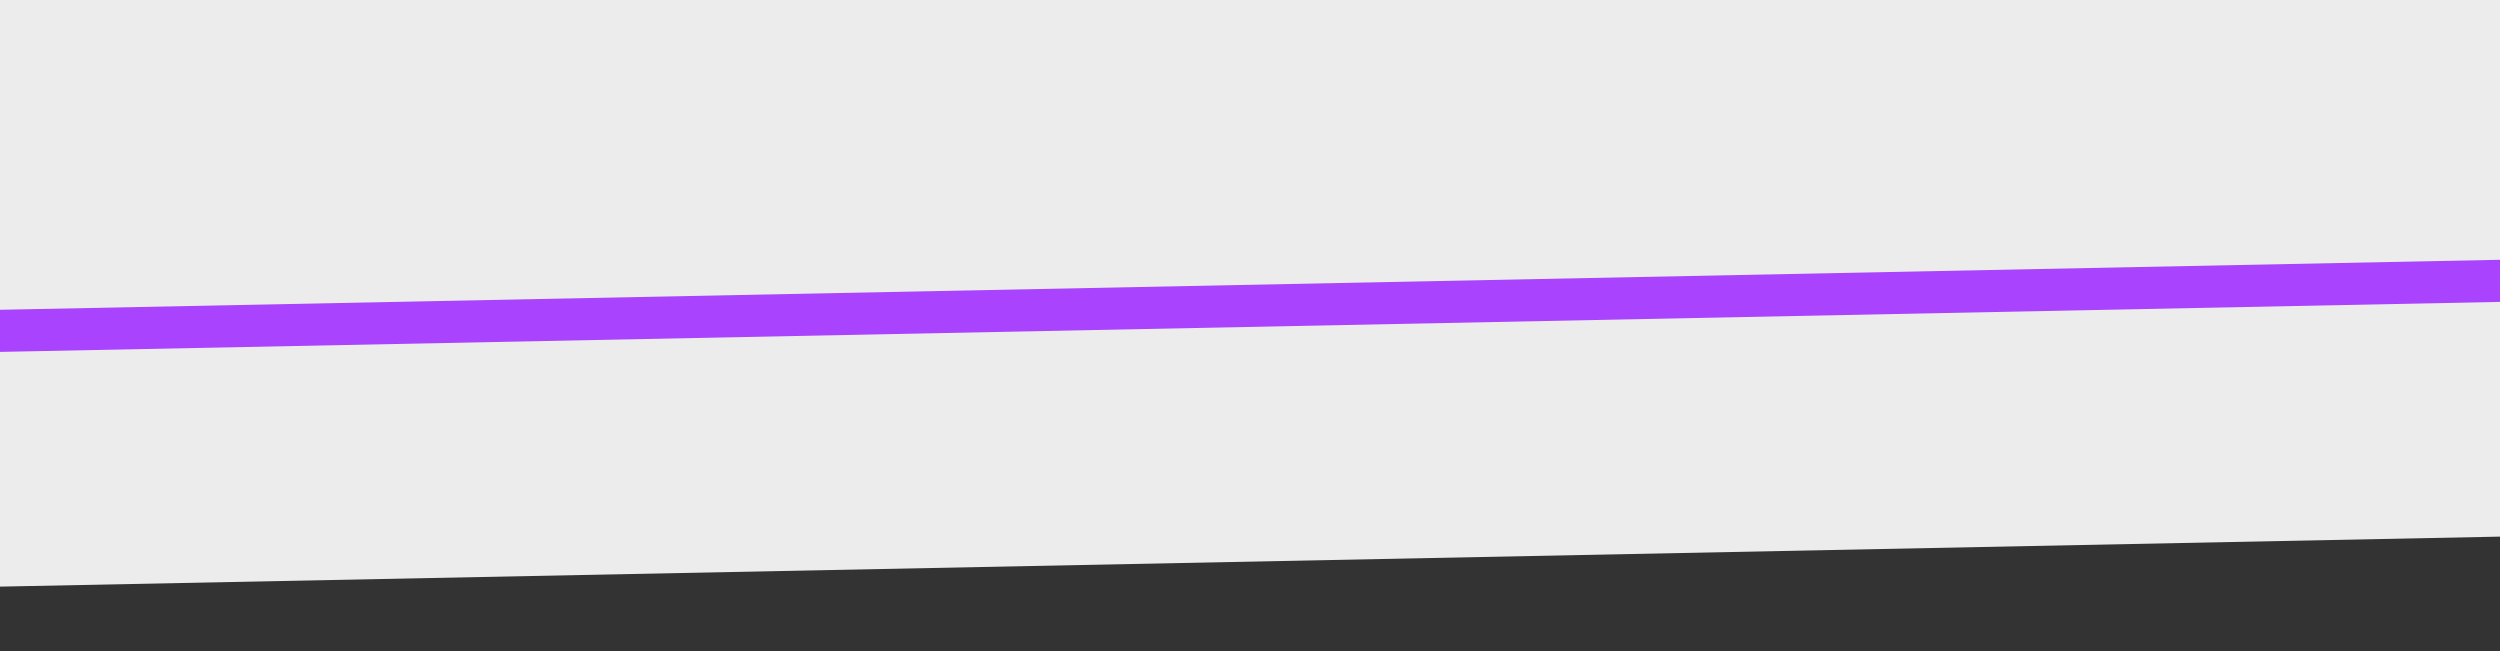 <?xml version="1.0" encoding="UTF-8" standalone="no"?>
<!-- Created with Inkscape (http://www.inkscape.org/) -->

<svg
   width="1920"
   height="500"
   viewBox="0 0 508 132.292"
   version="1.1"
   id="svg5"
   inkscape:version="1.1.2 (0a00cf5339, 2022-02-04)"
   sodipodi:docname="slantbanner4.svg"
   xmlns:inkscape="http://www.inkscape.org/namespaces/inkscape"
   xmlns:sodipodi="http://sodipodi.sourceforge.net/DTD/sodipodi-0.dtd"
   xmlns="http://www.w3.org/2000/svg"
   xmlns:svg="http://www.w3.org/2000/svg">
  <rect x="0" y="0" width="508" height="132.292" fill="#333333" stroke="none"/>
  <sodipodi:namedview
     id="namedview7"
     pagecolor="#ffffff"
     bordercolor="#666666"
     borderopacity="1.0"
     inkscape:pageshadow="2"
     inkscape:pageopacity="0.0"
     inkscape:pagecheckerboard="0"
     inkscape:document-units="mm"
     showgrid="false"
     units="px"
     inkscape:zoom="0.3308752"
     inkscape:cx="870.41882"
     inkscape:cy="33.245163"
     inkscape:window-width="1920"
     inkscape:window-height="995"
     inkscape:window-x="0"
     inkscape:window-y="0"
     inkscape:window-maximized="1"
     inkscape:current-layer="layer1" />
  <defs
     id="defs2" />
  <g
     inkscape:label="Layer 1"
     inkscape:groupmode="layer"
     id="layer1">
    <rect
       style="fill:#ececec;fill-opacity:1;stroke-width:0"
       id="rect846-6"
       width="580.831"
       height="143.383"
       x="-41.584"
       y="-24.017"
       transform="matrix(1,-0.02,0.081,0.997,0,0)" />
    <rect
       style="fill:#a943fd;fill-opacity:1;stroke-width:0"
       id="rect846-3"
       width="580.831"
       height="143.383"
       x="-39.728"
       y="-71.779"
       transform="matrix(1,-0.02,0.081,0.997,0,0)" />
    <rect
       style="fill:#ececec;fill-opacity:1;stroke-width:0"
       id="rect846"
       width="580.831"
       height="143.383"
       x="-40.394"
       y="-80.349"
       transform="matrix(1,-0.02,0.081,0.997,0,0)" />
  </g>
</svg>
